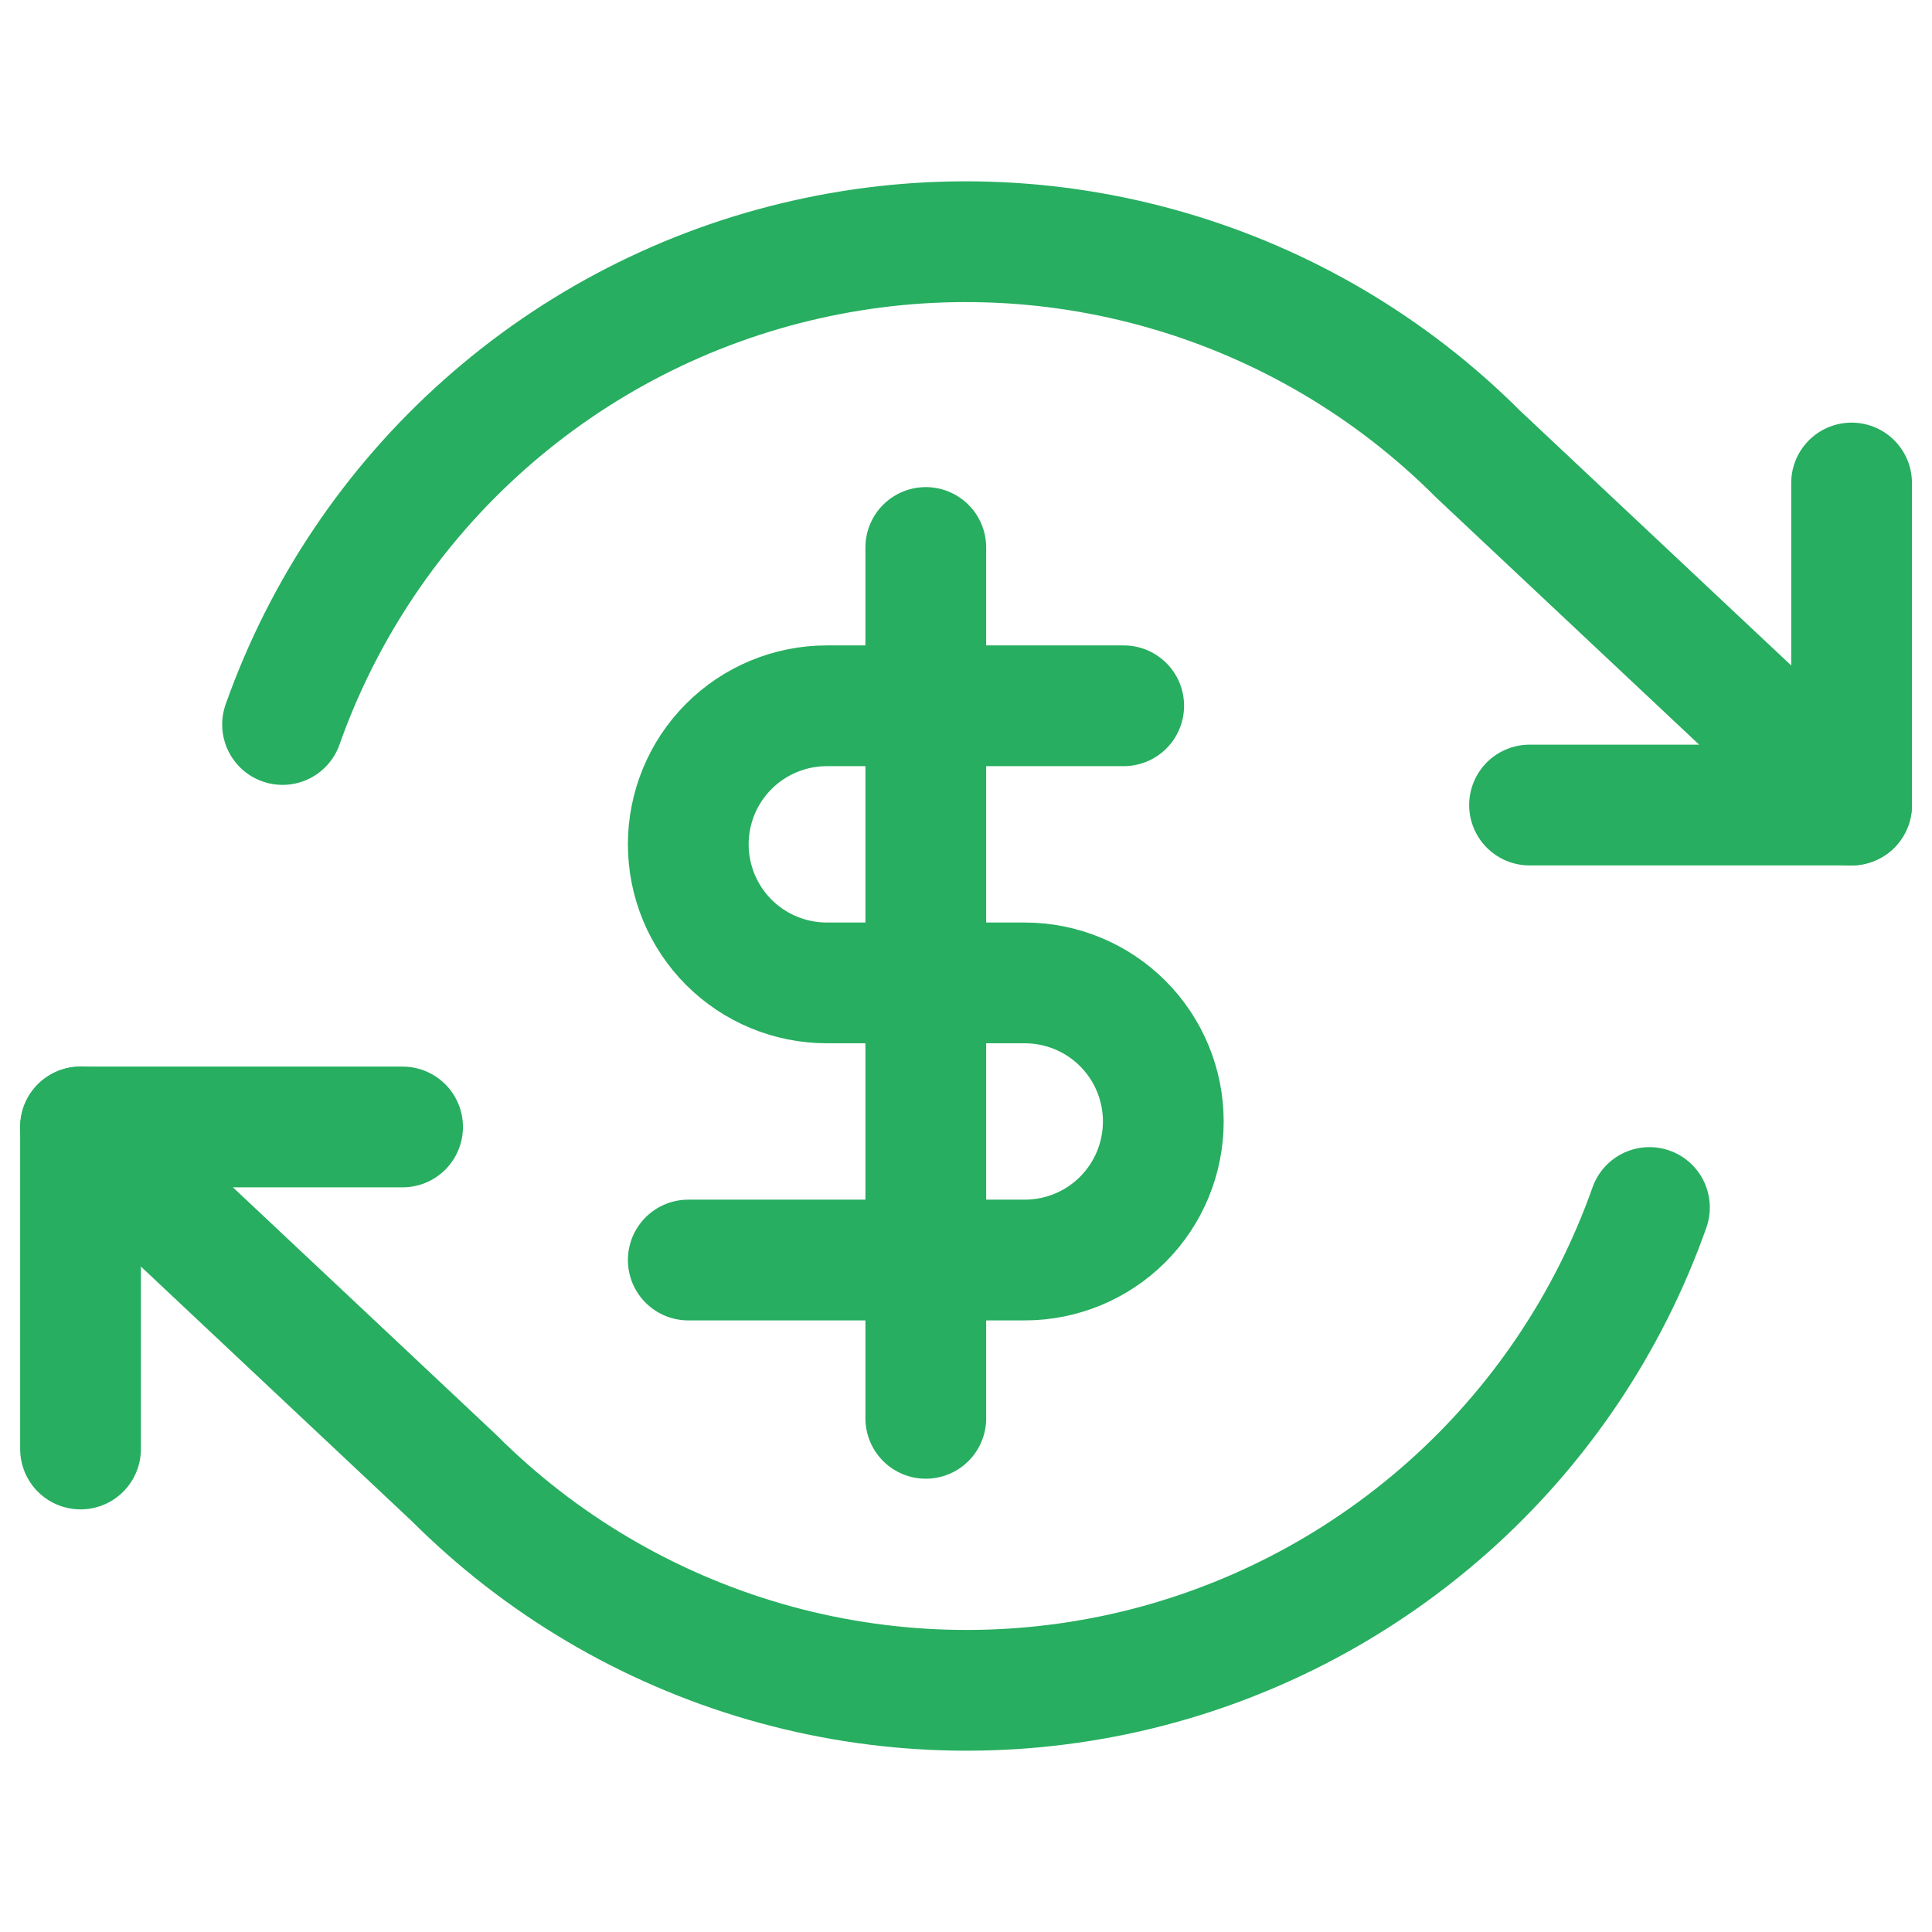 <svg width="16" height="16" viewBox="0 0 16 16" fill="none" xmlns="http://www.w3.org/2000/svg">
<path d="M15.334 4V6.667H12.667" stroke="#27AE60" stroke-linecap="round" stroke-linejoin="round"/>
<path d="M0.667 12V9.333H3.334" stroke="#27AE60" stroke-linecap="round" stroke-linejoin="round"/>
<path d="M2.34 6C2.678 5.045 3.253 4.19 4.011 3.517C4.768 2.844 5.684 2.373 6.673 2.15C7.661 1.926 8.69 1.956 9.664 2.238C10.637 2.519 11.524 3.043 12.24 3.76L15.334 6.667M0.667 9.333L3.76 12.24C4.477 12.957 5.363 13.48 6.337 13.762C7.31 14.044 8.34 14.074 9.328 13.851C10.317 13.627 11.232 13.156 11.99 12.483C12.748 11.81 13.322 10.956 13.66 10" stroke="#27AE60" stroke-linecap="round" stroke-linejoin="round"/>
<path d="M7.667 4.534V11.746" stroke="#27AE60" stroke-linecap="round" stroke-linejoin="round"/>
<path d="M9.306 5.845H6.848C6.543 5.845 6.251 5.966 6.036 6.181C5.821 6.396 5.7 6.688 5.7 6.992C5.7 7.297 5.821 7.589 6.036 7.804C6.251 8.019 6.543 8.14 6.848 8.14H8.487C8.791 8.14 9.083 8.261 9.298 8.476C9.513 8.691 9.634 8.983 9.634 9.287C9.634 9.592 9.513 9.884 9.298 10.099C9.083 10.314 8.791 10.435 8.487 10.435H5.7" stroke="#27AE60" stroke-linecap="round" stroke-linejoin="round"/>
</svg>
